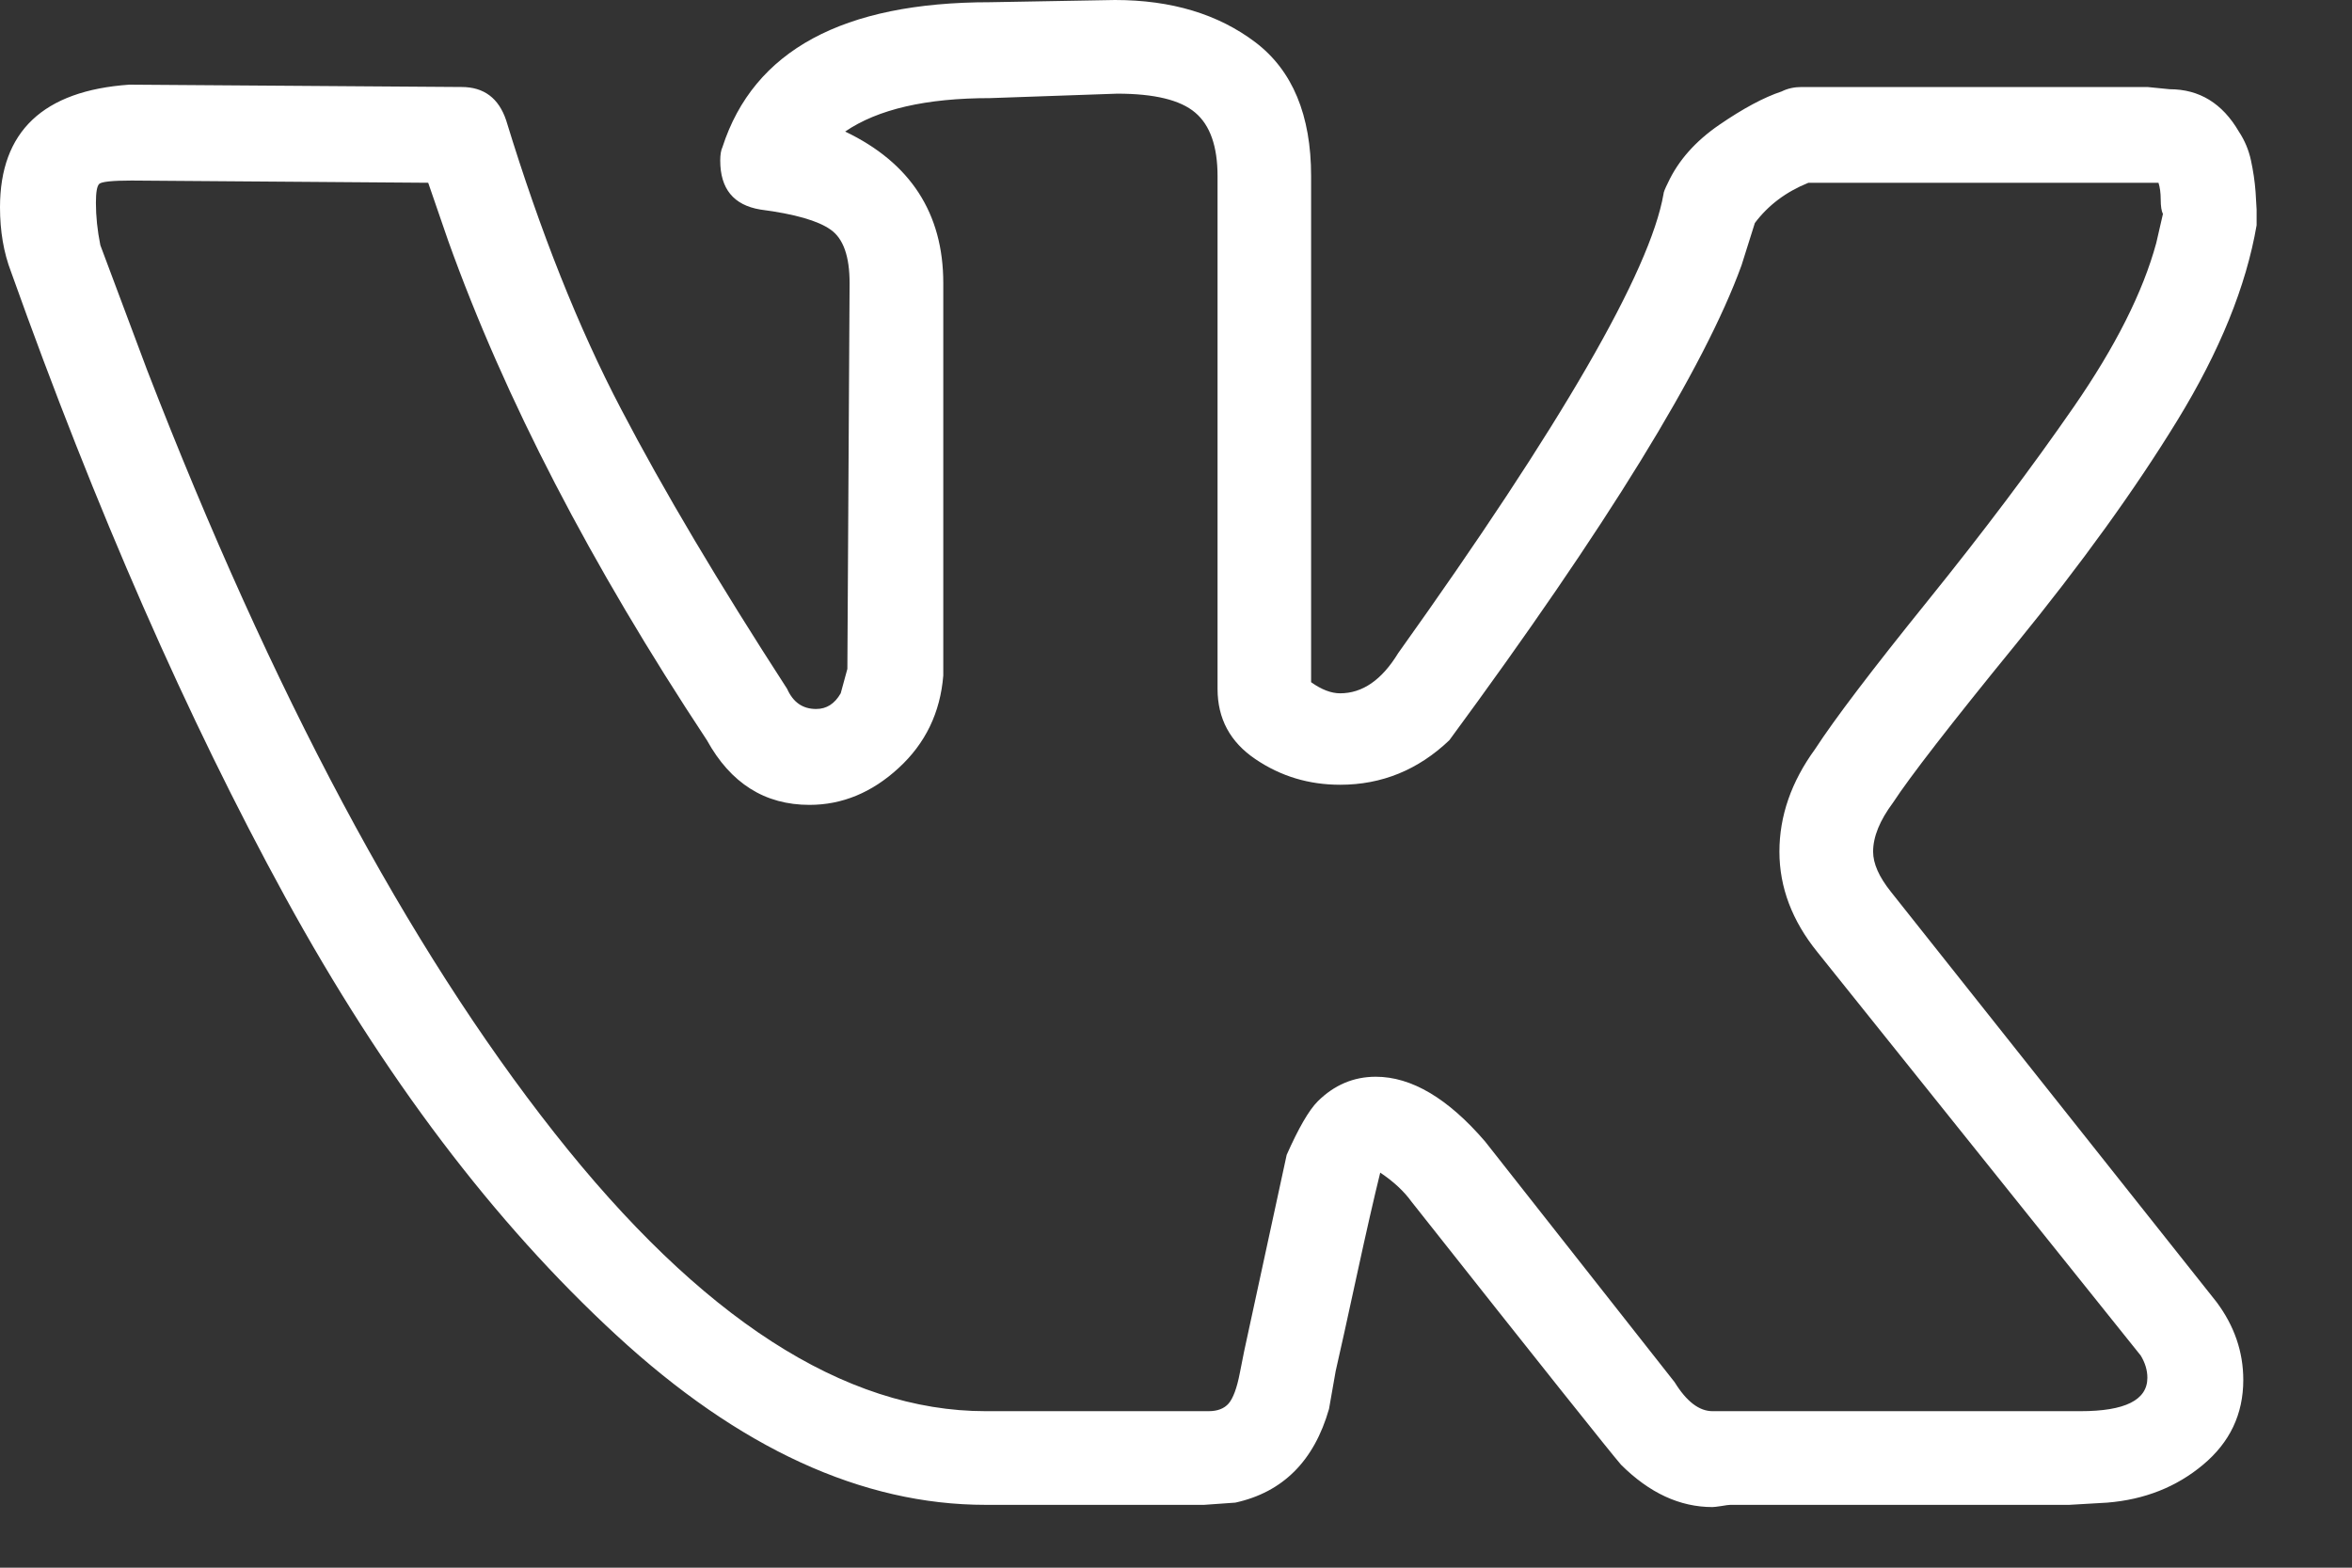<svg width="18" height="12" viewBox="0 0 18 12" fill="none" xmlns="http://www.w3.org/2000/svg">
<rect x="0" y="0" width="18" height="12" fill="#333333" stroke="none"/>
<path d="M0 1.587C0 1.007 0.33 0.694 0.99 0.648L3.533 0.666C3.703 0.666 3.817 0.751 3.874 0.922C4.135 1.775 4.428 2.511 4.753 3.131C5.077 3.752 5.501 4.465 6.024 5.273C6.07 5.376 6.143 5.427 6.246 5.427C6.326 5.427 6.388 5.387 6.434 5.307L6.485 5.12L6.502 2.167C6.502 1.962 6.454 1.826 6.357 1.758C6.26 1.689 6.081 1.638 5.819 1.604C5.614 1.57 5.512 1.445 5.512 1.229C5.512 1.183 5.518 1.149 5.529 1.126C5.768 0.387 6.451 0.017 7.577 0.017L8.533 0C8.965 0 9.323 0.108 9.608 0.324C9.892 0.54 10.034 0.882 10.034 1.348V5.222C10.114 5.279 10.188 5.307 10.256 5.307C10.427 5.307 10.575 5.205 10.7 5C11.951 3.248 12.628 2.076 12.731 1.485C12.731 1.473 12.742 1.445 12.765 1.399C12.844 1.229 12.975 1.081 13.157 0.956C13.339 0.831 13.499 0.745 13.635 0.7C13.681 0.677 13.732 0.666 13.789 0.666H16.434L16.605 0.683C16.832 0.683 17.008 0.791 17.134 1.007C17.179 1.075 17.21 1.149 17.227 1.229C17.244 1.308 17.256 1.388 17.262 1.468C17.267 1.547 17.27 1.593 17.27 1.604V1.724C17.19 2.19 16.988 2.688 16.664 3.217C16.34 3.746 15.928 4.317 15.427 4.932C14.926 5.546 14.614 5.95 14.488 6.143C14.386 6.28 14.335 6.405 14.335 6.519C14.335 6.61 14.38 6.712 14.471 6.826L16.963 9.966C17.099 10.148 17.168 10.347 17.168 10.563C17.168 10.825 17.065 11.041 16.86 11.212C16.656 11.383 16.411 11.479 16.127 11.502L15.836 11.519H13.243C13.231 11.519 13.209 11.522 13.174 11.528C13.14 11.533 13.117 11.536 13.106 11.536C12.856 11.536 12.623 11.428 12.406 11.212C12.327 11.121 11.792 10.45 10.802 9.198C10.745 9.119 10.666 9.045 10.563 8.976C10.518 9.158 10.458 9.42 10.384 9.761C10.31 10.103 10.256 10.347 10.222 10.495L10.171 10.785C10.057 11.183 9.818 11.422 9.454 11.502L9.215 11.519H7.543C6.599 11.519 5.657 11.087 4.719 10.222C3.78 9.357 2.935 8.24 2.184 6.869C1.433 5.498 0.734 3.902 0.085 2.082C0.028 1.934 0 1.769 0 1.587ZM10.256 6.007C10.017 6.007 9.801 5.942 9.608 5.811C9.414 5.68 9.318 5.501 9.318 5.273V1.348C9.318 1.121 9.261 0.958 9.147 0.862C9.033 0.765 8.834 0.717 8.55 0.717L7.577 0.751C7.088 0.751 6.718 0.836 6.468 1.007C6.968 1.246 7.219 1.633 7.219 2.167V5.171C7.196 5.455 7.082 5.691 6.877 5.879C6.673 6.067 6.445 6.161 6.195 6.161C5.853 6.161 5.592 5.996 5.41 5.666C4.522 4.323 3.862 3.049 3.43 1.843L3.277 1.399L1.007 1.382C0.859 1.382 0.776 1.391 0.759 1.408C0.742 1.425 0.734 1.473 0.734 1.553C0.734 1.655 0.745 1.763 0.768 1.877L1.126 2.833C2.082 5.302 3.12 7.247 4.241 8.669C5.361 10.091 6.462 10.802 7.543 10.802H9.249C9.318 10.802 9.369 10.782 9.403 10.743C9.437 10.703 9.466 10.626 9.488 10.512L9.522 10.341L9.847 8.84C9.938 8.635 10.017 8.498 10.085 8.43C10.211 8.305 10.359 8.242 10.529 8.242C10.802 8.242 11.081 8.407 11.365 8.737L12.816 10.58C12.907 10.728 13.004 10.802 13.106 10.802H15.922C16.263 10.802 16.434 10.717 16.434 10.546C16.434 10.489 16.417 10.432 16.383 10.376L13.908 7.287C13.715 7.048 13.618 6.792 13.618 6.519C13.618 6.246 13.709 5.984 13.891 5.734C14.039 5.506 14.326 5.128 14.753 4.599C15.18 4.07 15.552 3.575 15.871 3.114C16.189 2.654 16.4 2.236 16.502 1.86L16.553 1.638C16.542 1.616 16.536 1.579 16.536 1.527C16.536 1.476 16.53 1.433 16.519 1.399H13.84C13.669 1.468 13.533 1.57 13.43 1.707L13.328 2.031C13.043 2.816 12.298 4.027 11.092 5.666C10.854 5.893 10.575 6.007 10.256 6.007Z" fill="white"/>
</svg>
